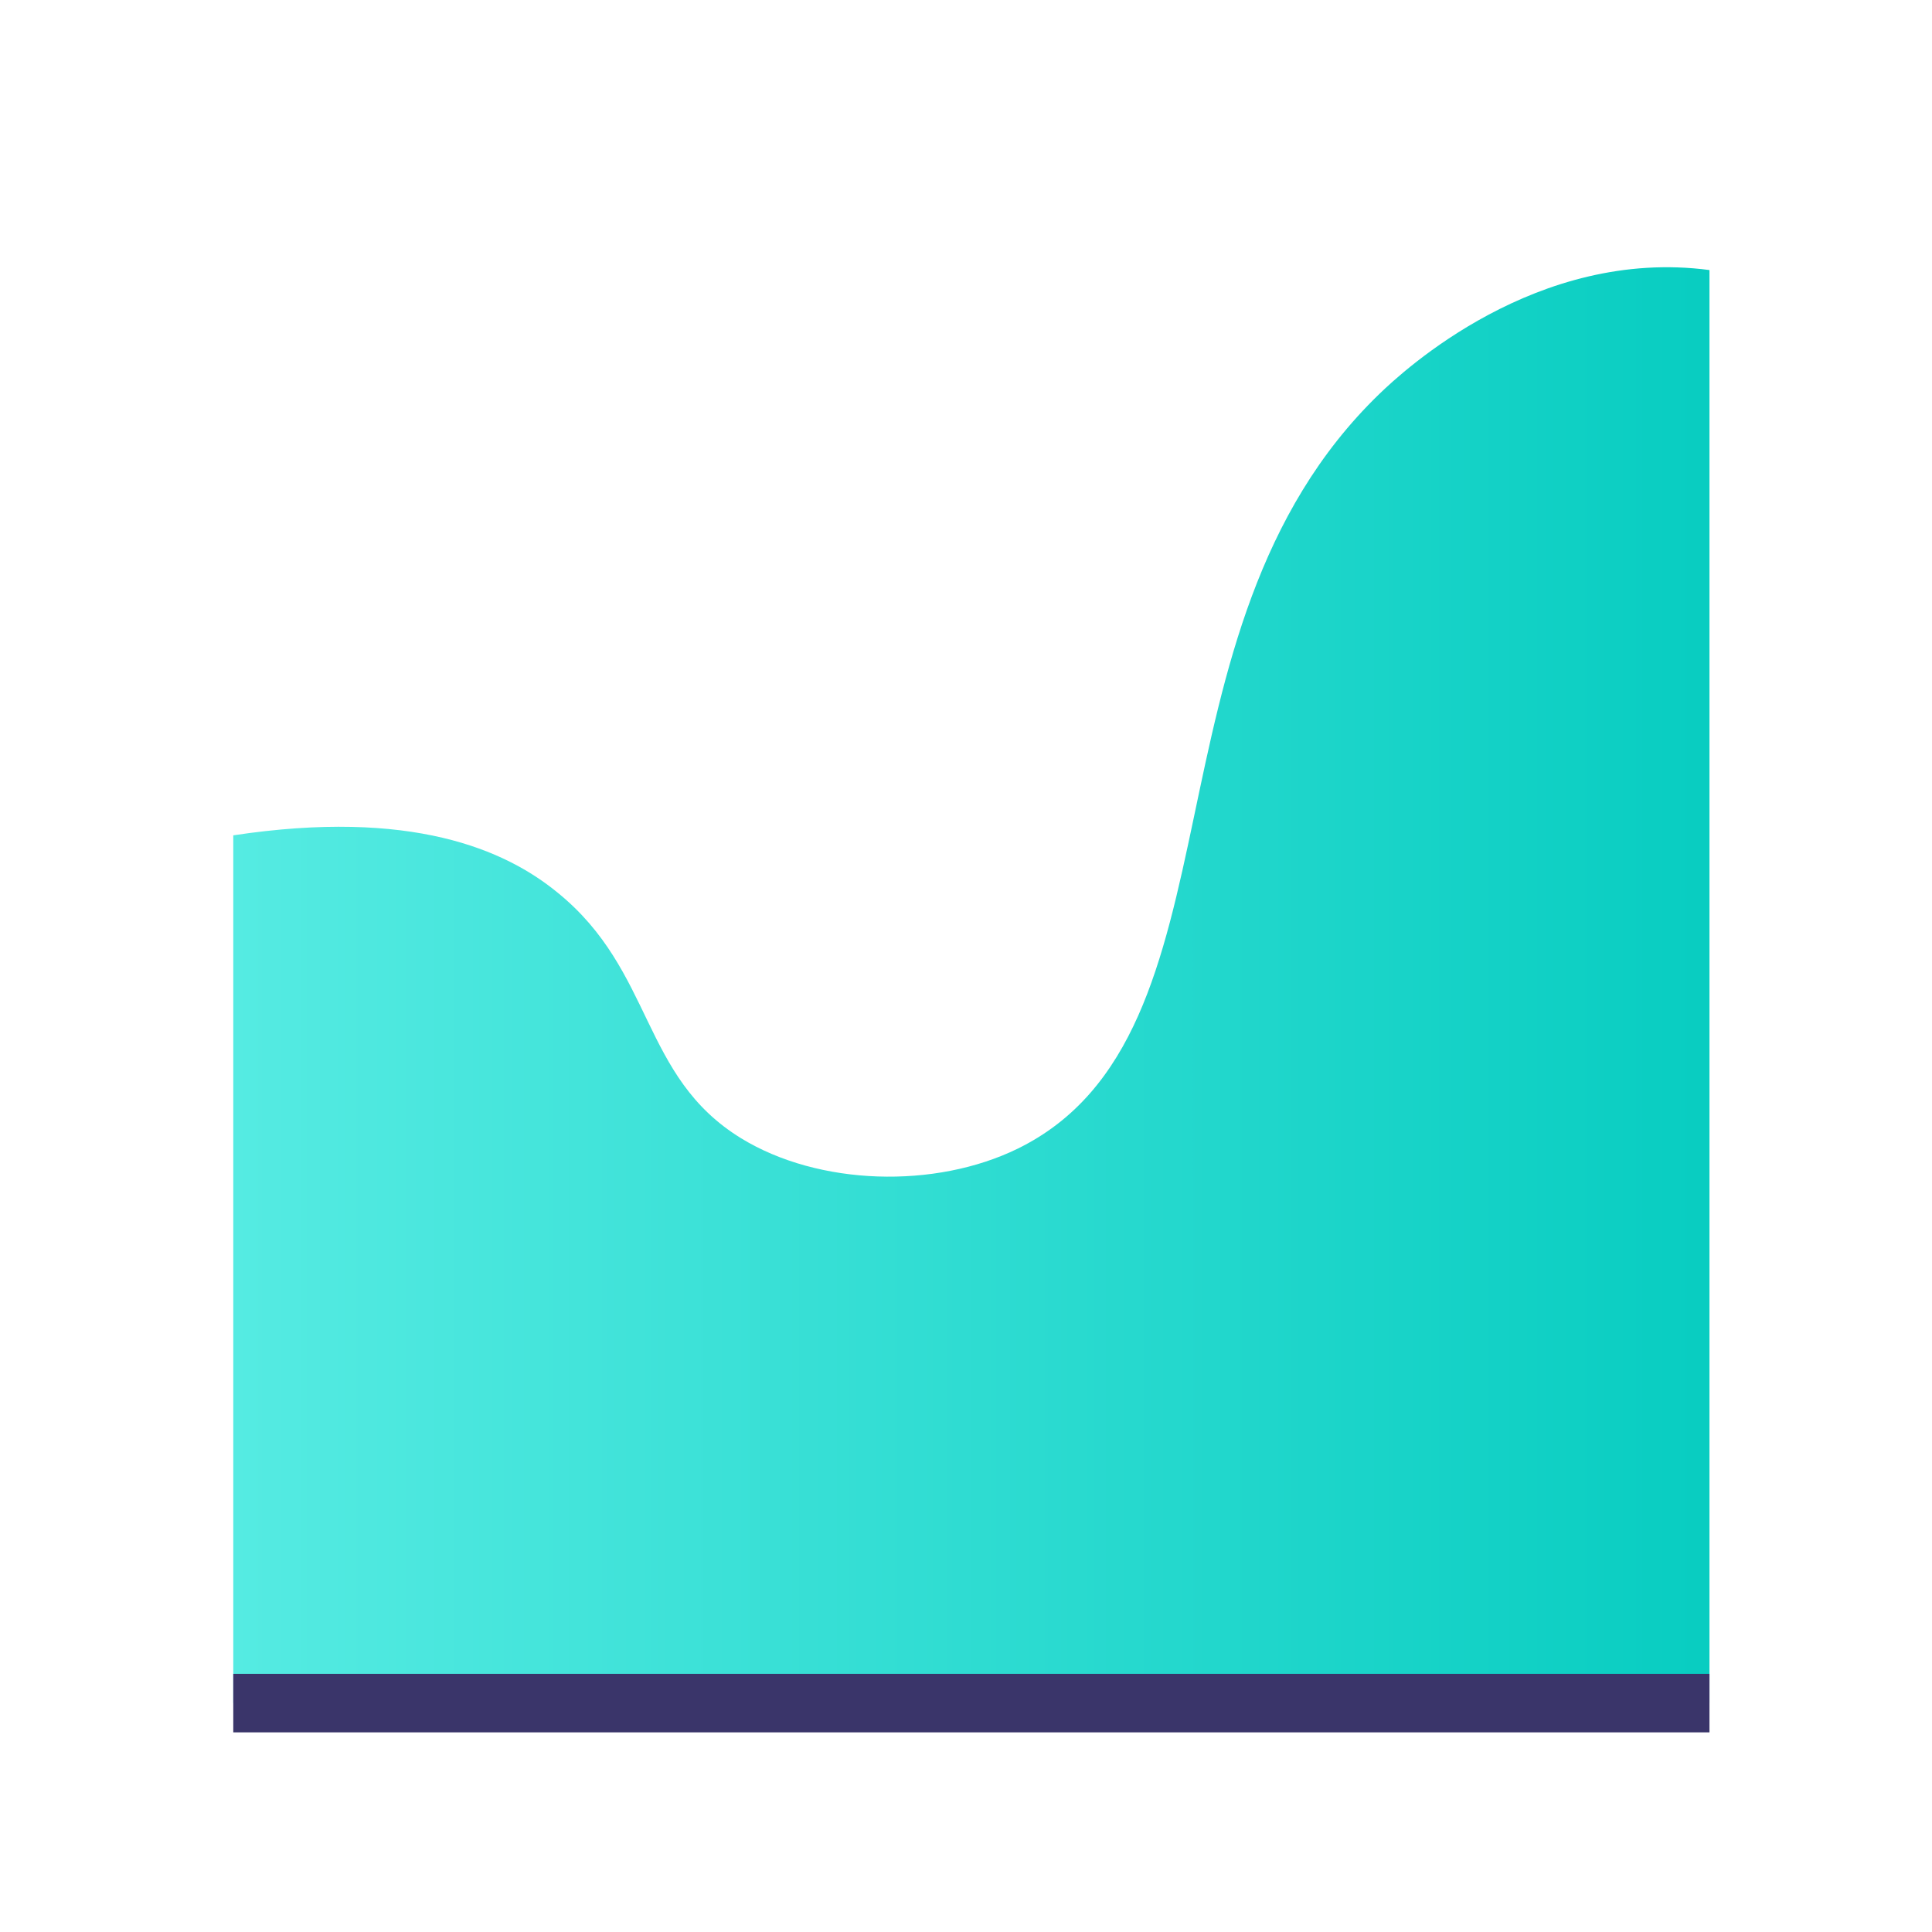 <svg xmlns="http://www.w3.org/2000/svg" xmlns:xlink="http://www.w3.org/1999/xlink" viewBox="0 0 135 135"><defs><style>.cls-1{fill:url(#linear-gradient);}.cls-2{fill:#3a356a;}</style><linearGradient id="linear-gradient" x1="16.3" y1="68.81" x2="119.45" y2="68.81" gradientUnits="userSpaceOnUse"><stop offset="0" stop-color="#55ebe2"/><stop offset="1" stop-color="#08cdc1"/></linearGradient></defs><title>Yoobic</title><g id="Splinearea"><path class="cls-1" d="M119.45,18.87V119H16.3V58.37c12.45-1.88,19,1,22.66,4,6.77,5.49,5.8,12.86,12.83,17.17,5.42,3.32,13.55,3.55,19.33.72,16.3-8,8.08-36.11,25.25-52.72C98.06,25.9,107.38,17.27,119.45,18.87Z"/><rect class="cls-2" x="65.83" y="67.43" width="4.09" height="103.15" transform="translate(-51.13 186.88) rotate(-90)"/></g></svg>